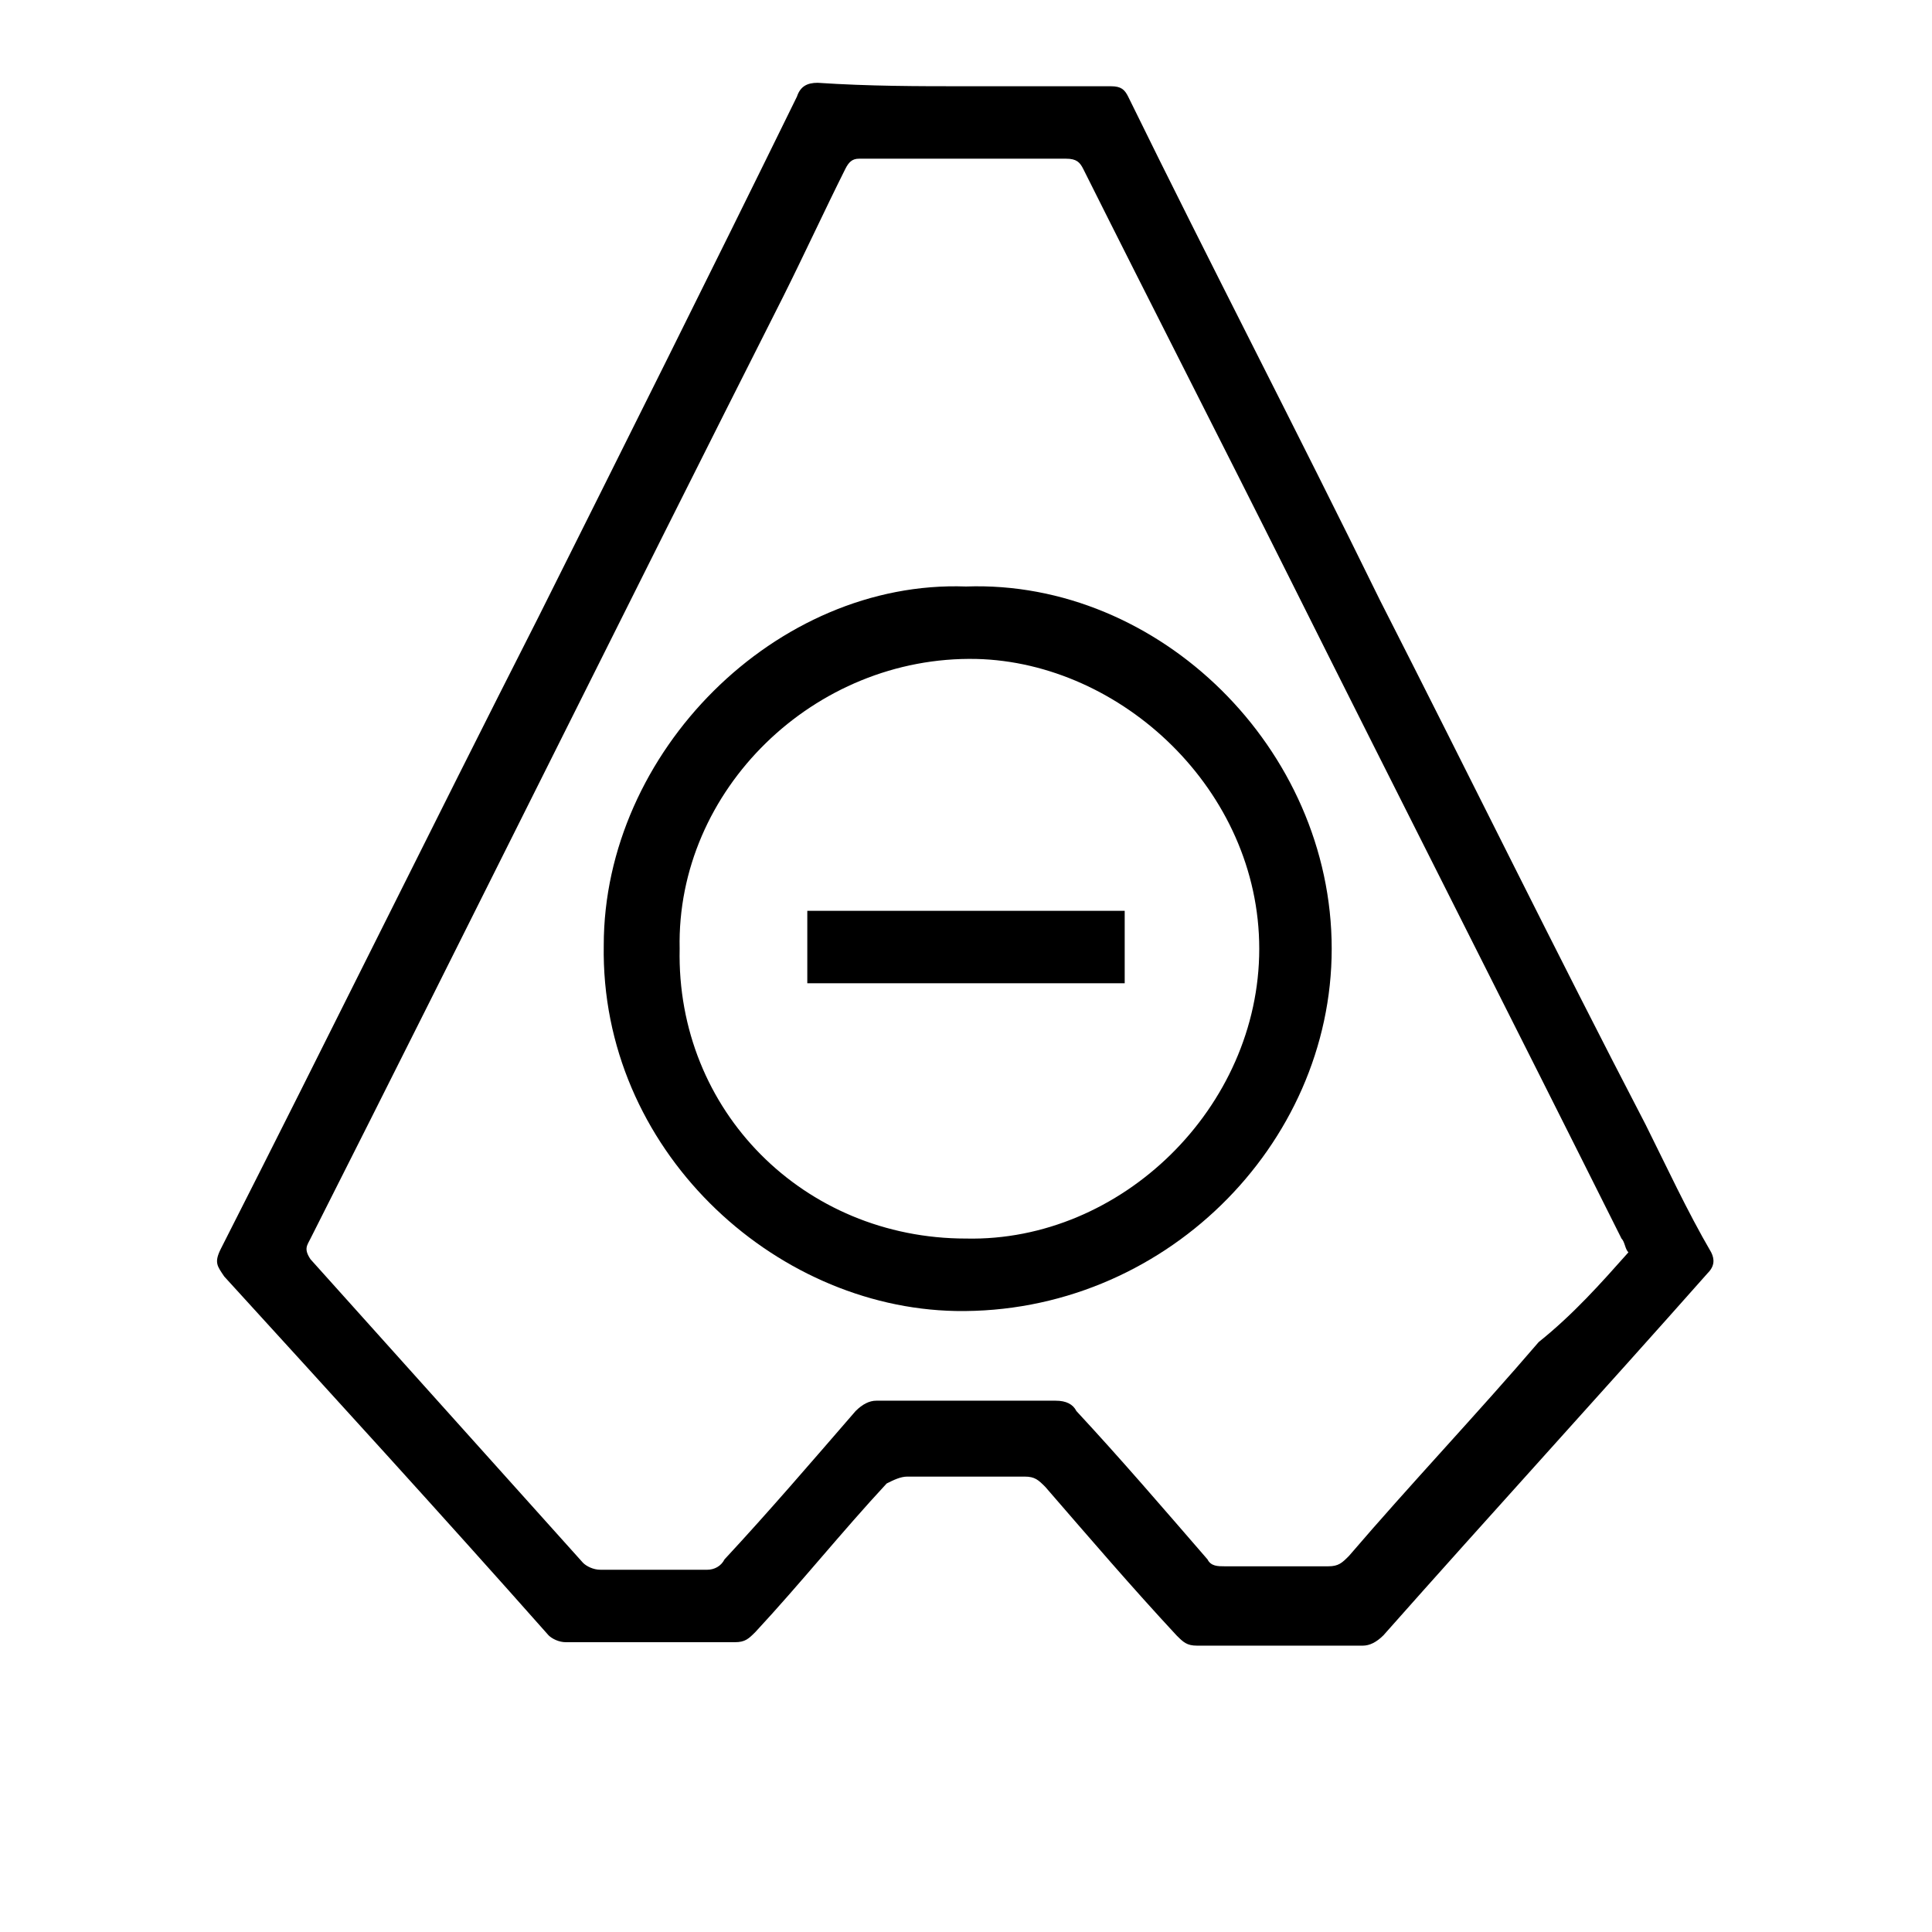 <?xml version="1.0" encoding="UTF-8" standalone="no"?>
<svg version="1.1" id="carrier" xmlns="http://www.w3.org/2000/svg" xmlns:xlink="http://www.w3.org/1999/xlink" x="0px" y="0px" viewBox="0 0 56 56" style="enable-background:new 0 0 56 56;" xml:space="preserve">
    <g>
        <path fill="#000000" d="M28,2.5c1.4,0,2.8,0,4.2,0c0.3,0,0.4,0.1,0.5,0.3c2.4,4.9,4.9,9.7,7.3,14.6c2.6,5.1,5.1,10.2,7.7,15.2
            c0.6,1.2,1.2,2.5,1.9,3.7c0.1,0.2,0.1,0.4-0.1,0.6c-3.1,3.5-6.3,7-9.4,10.5c-0.2,0.2-0.4,0.3-0.6,0.3c-1.6,0-3.2,0-4.8,0
            c-0.3,0-0.4-0.1-0.6-0.3c-1.3-1.4-2.5-2.8-3.8-4.3c-0.2-0.2-0.3-0.3-0.6-0.3c-1.1,0-2.3,0-3.4,0c-0.2,0-0.4,0.1-0.6,0.2
            c-1.3,1.4-2.5,2.9-3.8,4.3c-0.2,0.2-0.3,0.3-0.6,0.3c-1.6,0-3.3,0-4.9,0c-0.2,0-0.4-0.1-0.5-0.2c-3.1-3.5-6.3-7-9.4-10.4
            c-0.2-0.3-0.3-0.4-0.1-0.8c3.1-6.1,6.1-12.2,9.2-18.3c2.5-5,5-10,7.5-15.1c0.1-0.3,0.3-0.4,0.6-0.4C25.2,2.5,26.6,2.5,28,2.5z
            M47.2,36.3c-0.1-0.1-0.1-0.3-0.2-0.4c-3.2-6.4-6.4-12.7-9.6-19.1c-2-4-4-7.9-6-11.9c-0.1-0.2-0.2-0.3-0.5-0.3c-2,0-4,0-6,0
            c-0.2,0-0.3,0.1-0.4,0.3c-0.6,1.2-1.2,2.5-1.8,3.7C18.1,17.7,13.6,26.8,9,35.9c-0.1,0.2-0.2,0.3,0,0.6c2.6,2.9,5.3,5.9,7.9,8.8
            c0.1,0.1,0.3,0.2,0.5,0.2c1,0,2,0,3.1,0c0.2,0,0.4-0.1,0.5-0.3c1.3-1.4,2.5-2.8,3.8-4.3c0.2-0.2,0.4-0.3,0.6-0.3c1.7,0,3.5,0,5.2,0
            c0.3,0,0.5,0.1,0.6,0.3c1.3,1.4,2.5,2.8,3.8,4.3c0.1,0.2,0.3,0.2,0.5,0.2c1,0,2,0,3,0c0.3,0,0.4-0.1,0.6-0.3
            c1.8-2.1,3.7-4.1,5.5-6.2C45.6,38.1,46.4,37.2,47.2,36.3z"></path>
        <path fill="#000000" d="M28,17c5.6-0.2,10.6,4.7,10.6,10.5c0,5.7-4.9,10.6-10.9,10.5c-5.3-0.1-10.3-4.7-10.2-10.6
            C17.5,21.8,22.5,16.8,28,17z M28,35.9c4.5,0.1,8.5-3.8,8.5-8.4c0-4.6-4-8.3-8.2-8.4c-4.7-0.1-8.7,3.8-8.6,8.4
            C19.6,32.2,23.3,35.9,28,35.9z"></path>
        <path fill="#000000" d="M23.4,28.5c0-0.7,0-1.4,0-2.1c3.1,0,6.1,0,9.2,0c0,0.7,0,1.3,0,2.1C29.5,28.5,26.5,28.5,23.4,28.5z"></path>
    </g>
</svg>
